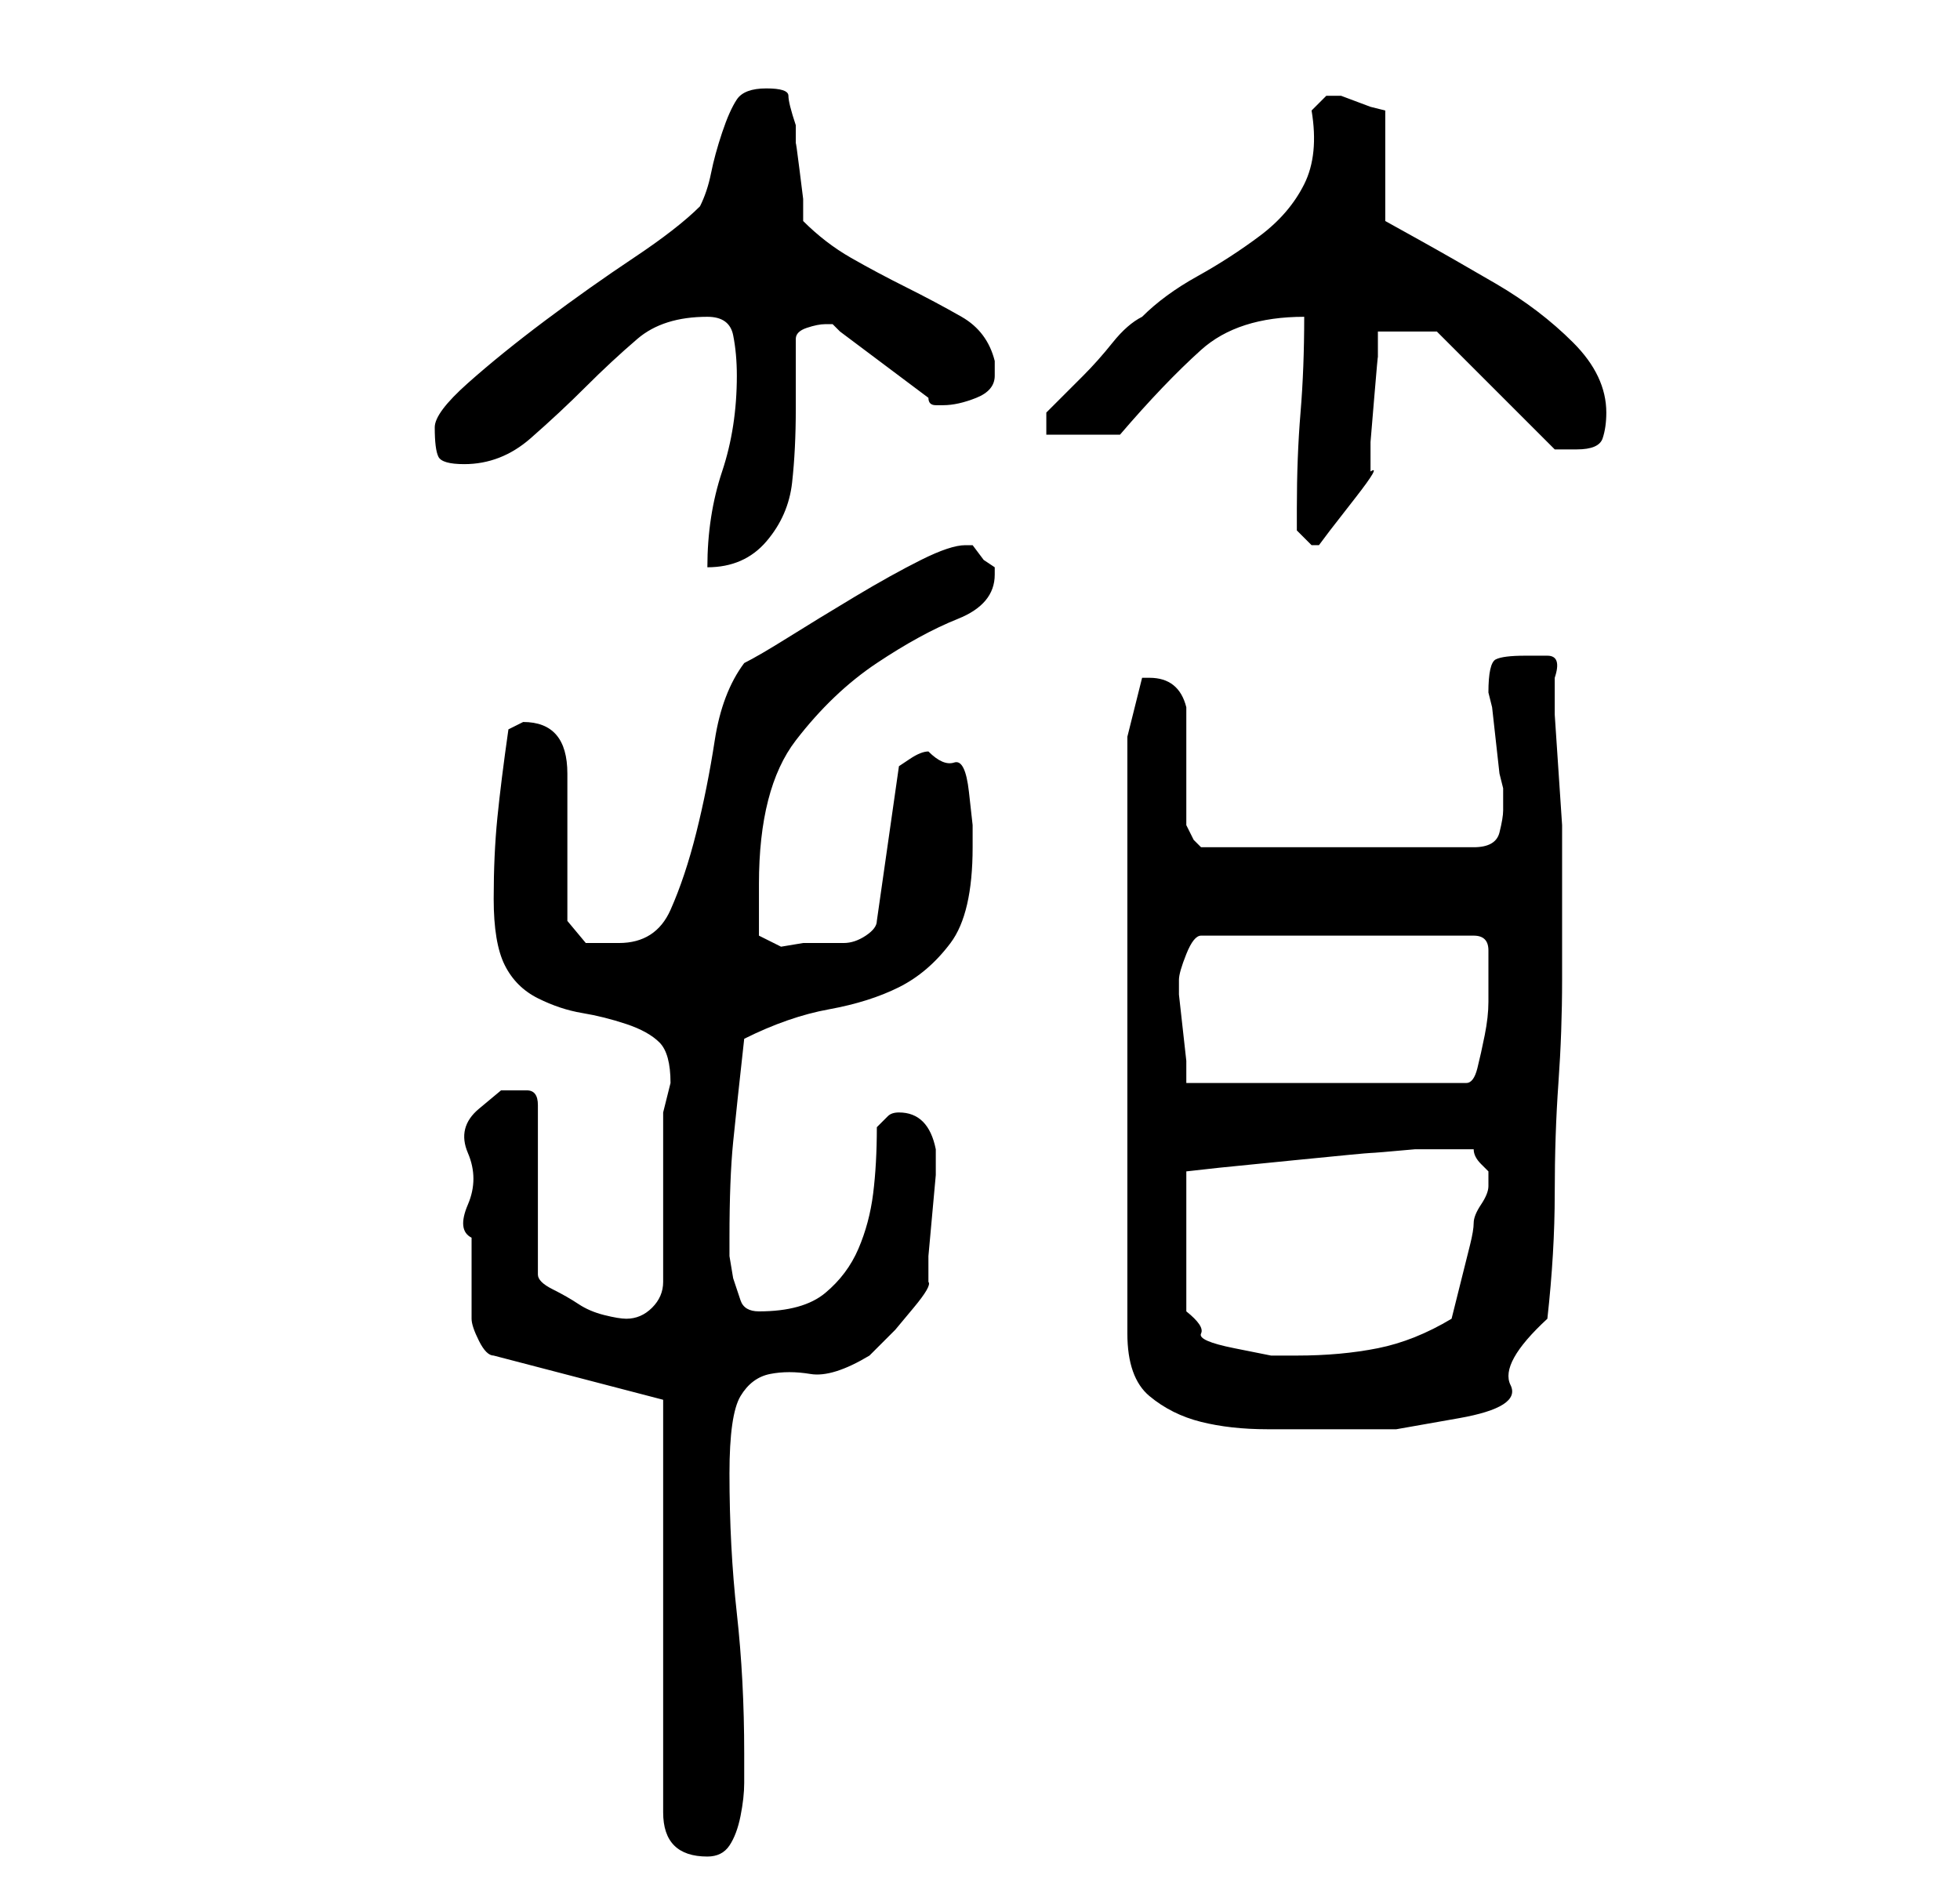 <?xml version="1.0" standalone="no"?>
<!DOCTYPE svg PUBLIC "-//W3C//DTD SVG 1.1//EN" "http://www.w3.org/Graphics/SVG/1.1/DTD/svg11.dtd" >
<svg xmlns="http://www.w3.org/2000/svg" xmlns:xlink="http://www.w3.org/1999/xlink" version="1.1" viewBox="-10 0 266 256">
   <path fill="currentColor"
d="M80 190v56q0 3 1.5 4.5t4.5 1.5q2 0 3 -1.5t1.5 -4t0.5 -4.5v-4q0 -10 -1 -19t-1 -19q0 -8 1.5 -10.5t4 -3t5.5 0t8 -2.5l1 -1l2.5 -2.5t2.5 -3t2 -3.5v-3.5t0.5 -5.5t0.5 -5.5v-3.5q-1 -5 -5 -5q-1 0 -1.5 0.5l-1.5 1.5q0 5 -0.5 9t-2 7.5t-4.5 6t-9 2.5q-2 0 -2.5 -1.5
l-1 -3t-0.5 -3v-2.5q0 -8 0.5 -13t1.5 -14q6 -3 11.5 -4t9.5 -3t7 -6t3 -13v-3t-0.5 -4.5t-2 -4t-3.5 -1.5v0q-1 0 -2.5 1l-1.5 1l-3 21q0 1 -1.5 2t-3 1h-2.5h-3l-3 0.5t-3 -1.5v-7q0 -13 5 -19.5t11 -10.5t11 -6t5 -6v0v-1l-1.5 -1t-1.5 -2v0h-1q-2 0 -6 2t-9 5t-9 5.5
t-6 3.5q-3 4 -4 10.5t-2.5 12.5t-3.5 10.5t-7 4.5h-4.5t-2.5 -3v-20q0 -7 -6 -7l-1 0.5l-1 0.5q-1 7 -1.5 12t-0.5 11t1.5 9t4.5 4.5t6 2t6 1.5t4.5 2.5t1.5 5.5l-0.5 2l-0.5 2v5v7v6.5v4.5q0 2 -1.5 3.5t-3.5 1.5q-1 0 -3 -0.5t-3.5 -1.5t-3.5 -2t-2 -2v-23q0 -2 -1.5 -2
h-3.5t-3 2.5t-1.5 6t0 7t0.5 4.5v2v3.5v3.5v2q0 1 1 3t2 2zM143 100v81q0 6 3 8.5t7 3.5t9 1h8h9.5t8.5 -1.5t7 -4.5t5 -9q1 -9 1 -17t0.5 -15t0.5 -14v-16v-5t-0.5 -7.5t-0.5 -7.5v-5q1 -3 -1 -3h-3q-3 0 -4 0.5t-1 4.5l0.5 2t0.5 4.5t0.5 4.5l0.5 2v3q0 1 -0.5 3t-3.5 2
h-37l-1 -1t-1 -2v-3.5v-4.5v-5v-3q-1 -4 -5 -4h-0.5h-0.5zM182 156h4h4q0 1 1 2l1 1v1v1q0 1 -1 2.5t-1 2.5t-0.5 3l-1 4l-1 4l-0.5 2q-5 3 -10 4t-11 1h-3.5t-5 -1t-4.5 -2t-2 -3v-19l4.5 -0.5t10 -1t10.5 -1t6 -0.5zM150 133q0 -1 1 -3.5t2 -2.5h37q1 0 1.5 0.5t0.5 1.5v2
v1v4q0 2 -0.5 4.5t-1 4.5t-1.5 2h-38v-3t-0.5 -4.5t-0.5 -4.5v-2zM90 51q0 7 -2 13t-2 13q5 0 8 -3.5t3.5 -8t0.5 -10v-9.5q0 -1 1.5 -1.5t2.5 -0.5h1t1 1l12 9q0 1 1 1h1q2 0 4.5 -1t2.5 -3v-2q-1 -4 -4.5 -6t-7.5 -4t-7.5 -4t-6.5 -5v-3t-0.5 -4t-0.5 -3.5v-2.5
q-1 -3 -1 -4t-3 -1t-4 1.5t-2 4.5t-1.5 5.5t-1.5 4.5q-3 3 -9 7t-12 8.5t-10.5 8.5t-4.5 6q0 3 0.5 4t3.5 1q5 0 9 -3.5t7.5 -7t7 -6.5t9.5 -3q3 0 3.5 2.5t0.5 5.5zM166 69v3t2 2h1l1.5 -2t3.5 -4.5t2 -3.5v-4t0.5 -6t0.5 -5.5v-3.5h8l16 16h2h1q3 0 3.5 -1.5t0.5 -3.5
q0 -5 -4.5 -9.5t-10.5 -8t-10.5 -6l-4.5 -2.5v-15l-2 -0.5t-4 -1.5v0h-2l-1 1l-1 1q1 6 -1 10t-6 7t-8.5 5.5t-7.5 5.5q-2 1 -4 3.5t-4 4.5l-3.5 3.5l-1.5 1.5v3h10q6 -7 11 -11.5t14 -4.5q0 7 -0.5 13t-0.5 13z" />
</svg>
